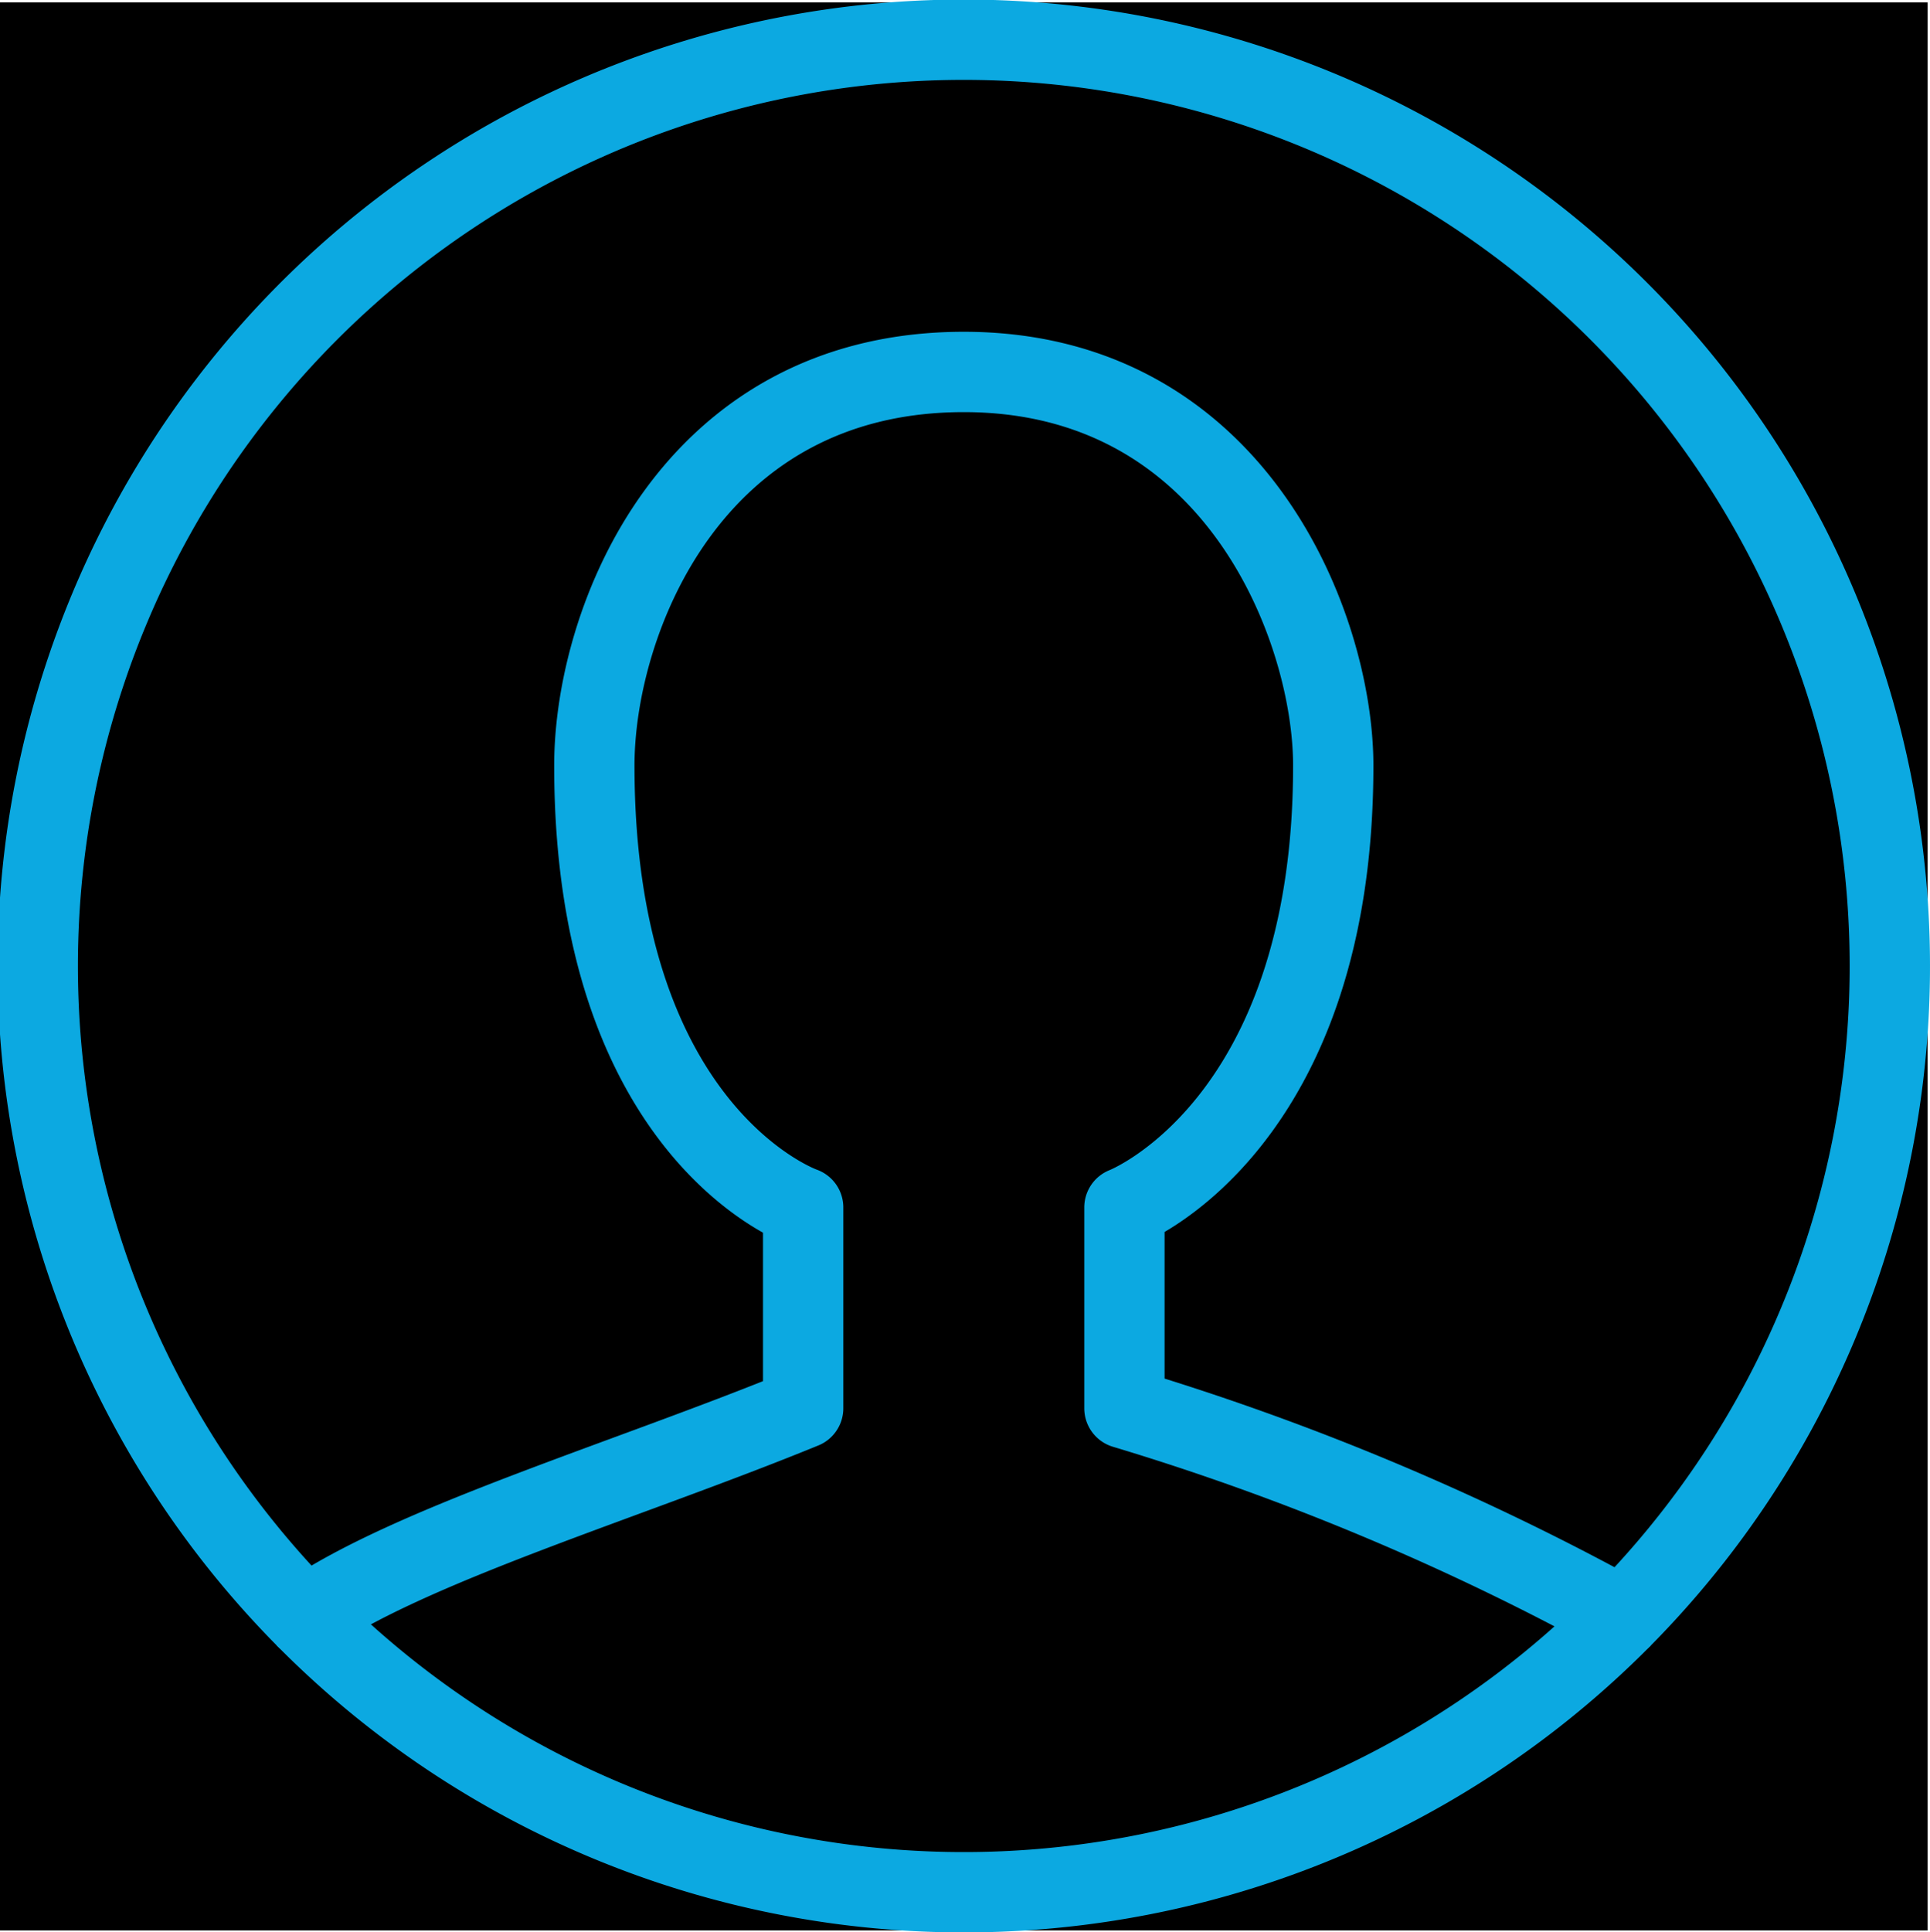 <svg id="Outline_Icons" data-name="Outline Icons" xmlns="http://www.w3.org/2000/svg" viewBox="0 0 24.03 24.05"><defs><style>.cls-1{fill:none;stroke:#0ca9e1;stroke-linejoin:round;}</style></defs><title>person_hover-highcontrast</title><rect y="0.03" width="24" height="24"/><path class="cls-1" d="M10,15s-2.6-.9-2.6-5.5c0-1.8,1.2-4.9,4.6-4.9s4.6,3.2,4.6,4.9C16.6,14,14,15,14,15v2.5a32.06,32.06,0,0,1,6.2,2.6,11.53,11.53,0,1,0-16.4,0c1.3-.9,4-1.7,6.2-2.6V15h0Z" transform="translate(0 0.03)"/><path class="cls-1" d="M3.8,20.1a11.53,11.53,0,0,0,16.3.1l0.1-.1" transform="translate(0 0.03)"/></svg>